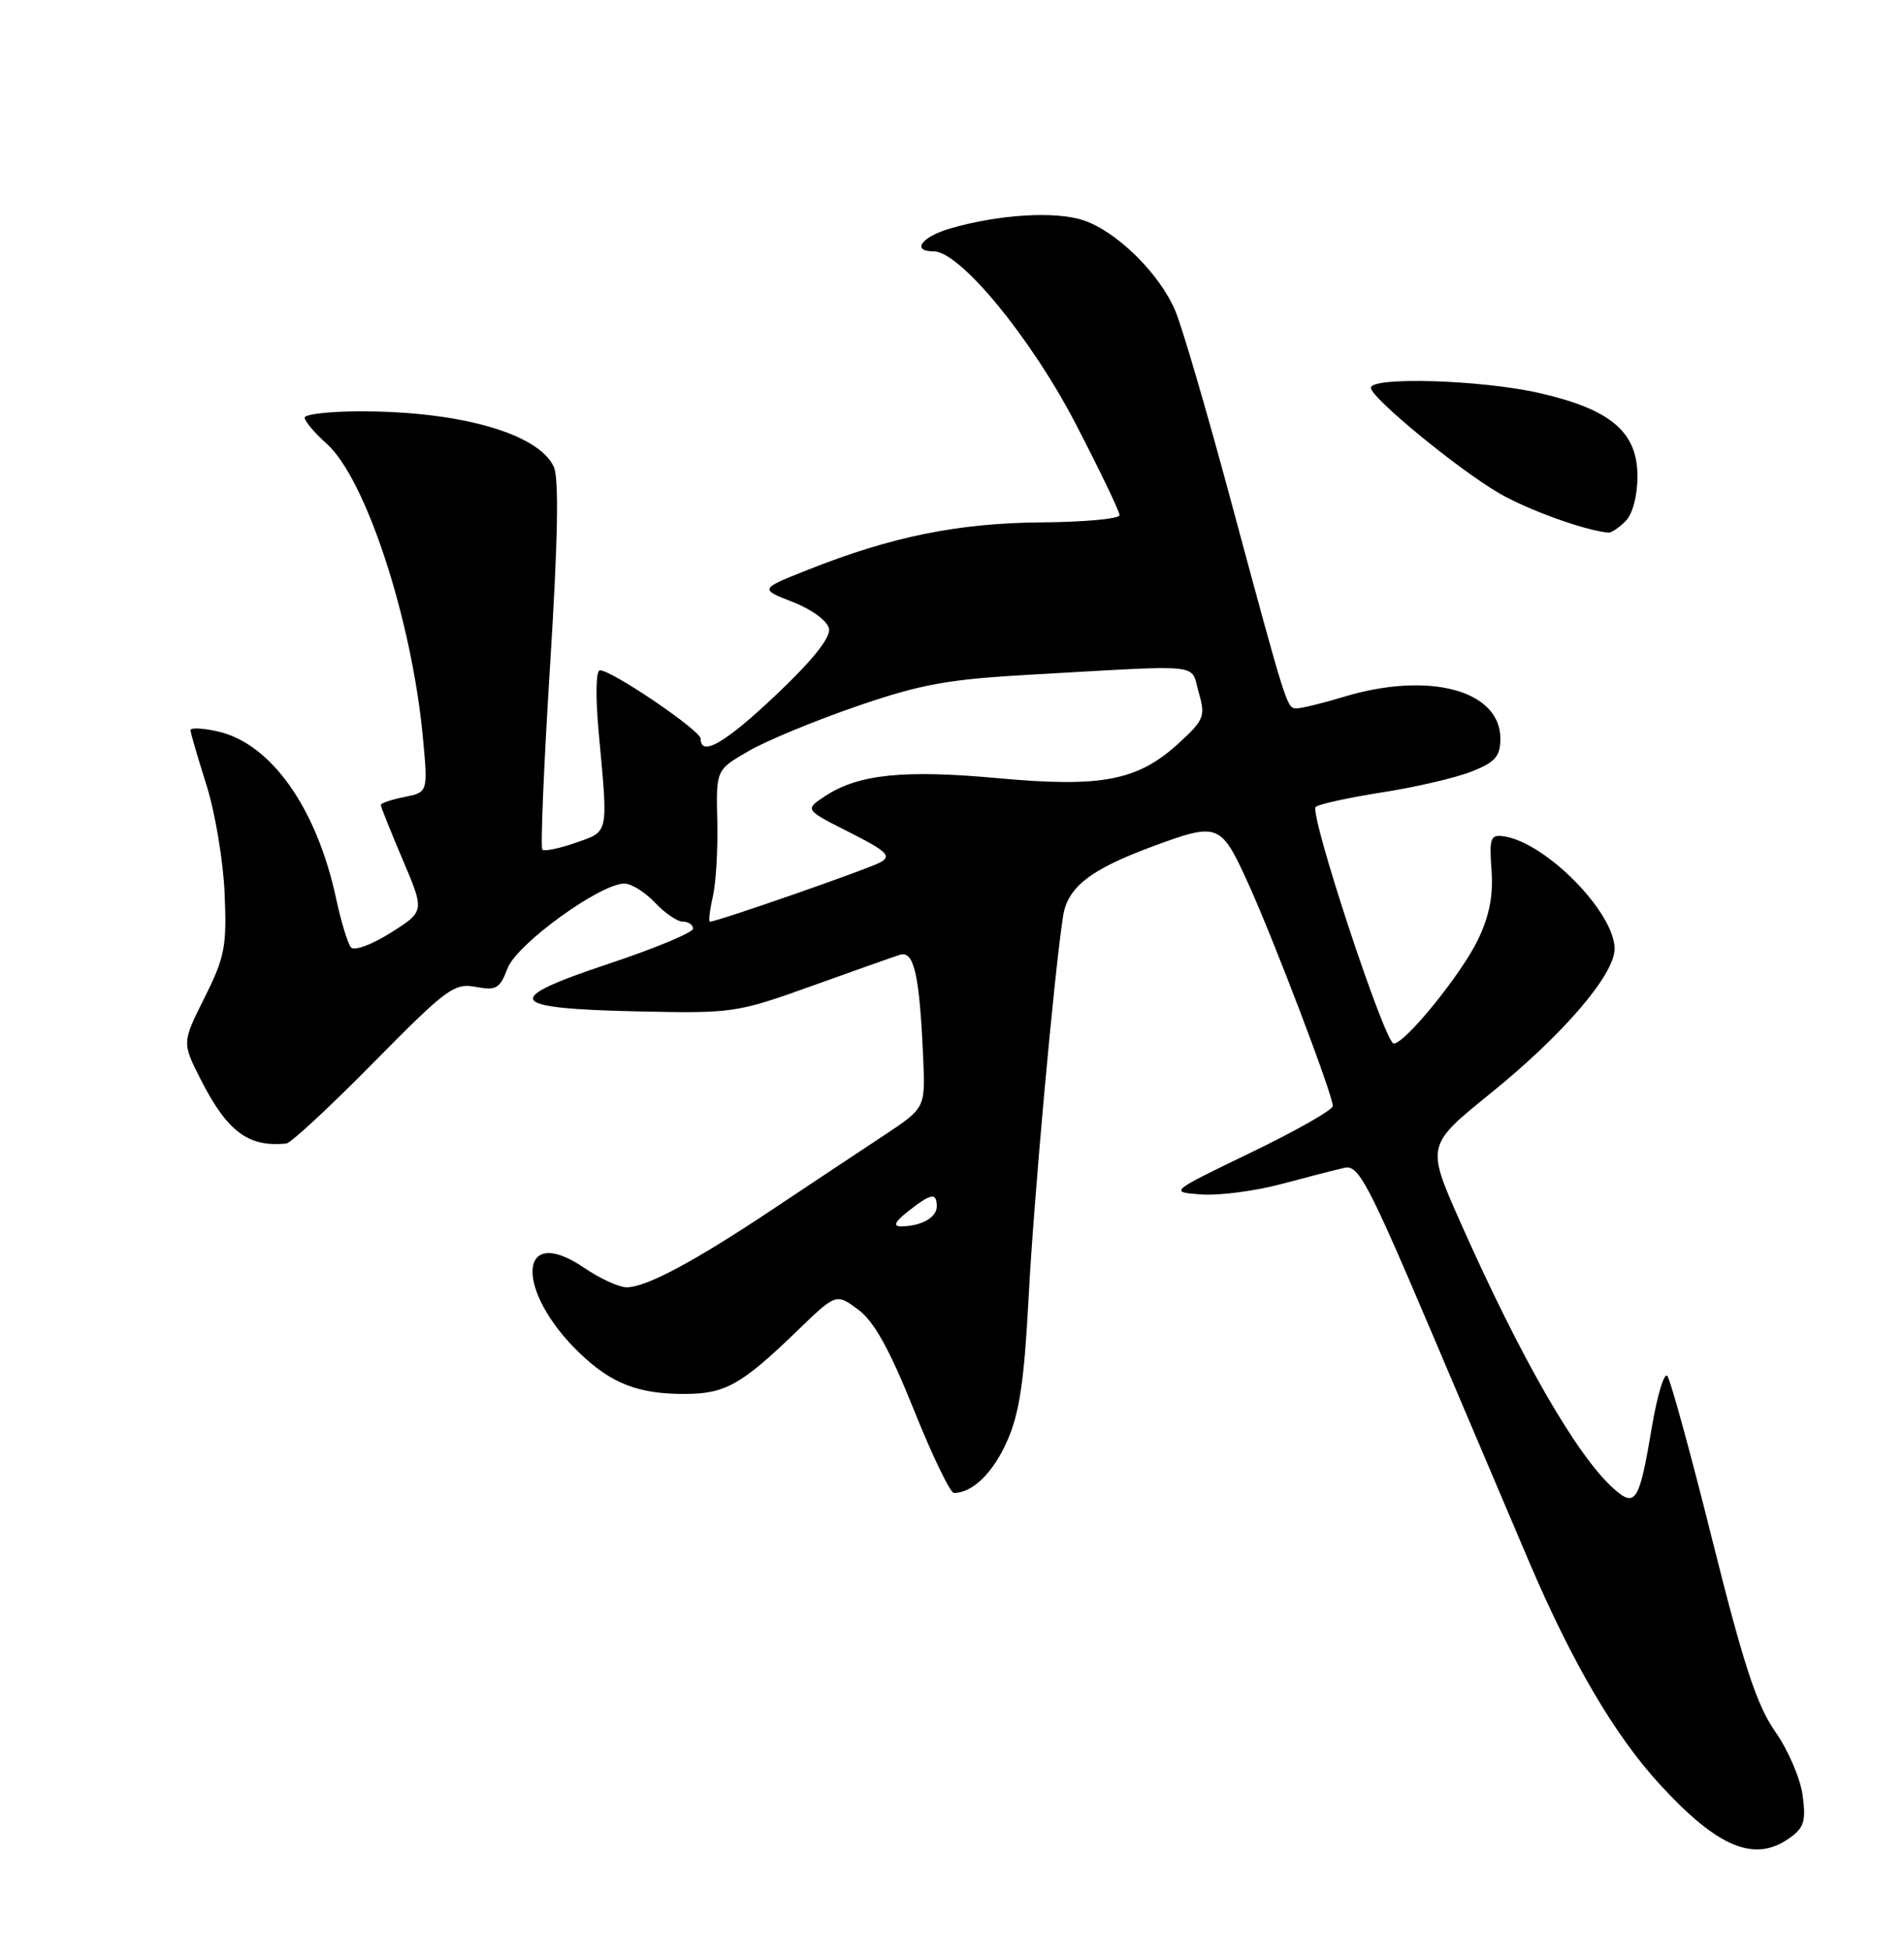 <?xml version="1.0" encoding="UTF-8" standalone="no"?>
<!DOCTYPE svg PUBLIC "-//W3C//DTD SVG 1.1//EN" "http://www.w3.org/Graphics/SVG/1.1/DTD/svg11.dtd" >
<svg xmlns="http://www.w3.org/2000/svg" xmlns:xlink="http://www.w3.org/1999/xlink" version="1.1" viewBox="0 0 250 256">
 <g >
 <path fill="currentColor"
d=" M 234.89 241.36 C 236.88 239.97 237.15 239.12 236.69 235.69 C 236.39 233.47 234.77 229.71 233.09 227.33 C 230.69 223.91 228.95 218.64 224.85 202.25 C 222.00 190.84 219.33 181.11 218.92 180.63 C 218.51 180.16 217.59 183.20 216.89 187.39 C 215.25 197.16 214.74 197.97 211.91 195.46 C 207.07 191.18 199.65 178.27 191.68 160.30 C 187.28 150.36 187.28 150.36 195.77 143.49 C 205.29 135.78 212.00 127.95 212.00 124.56 C 212.00 119.79 203.00 110.64 197.50 109.80 C 195.70 109.53 195.53 109.97 195.84 114.25 C 196.08 117.60 195.55 120.29 194.04 123.41 C 191.85 127.93 184.49 137.00 183.00 137.00 C 181.83 137.00 171.85 106.73 172.76 105.93 C 173.17 105.57 177.10 104.71 181.50 104.02 C 185.90 103.34 191.19 102.10 193.25 101.28 C 196.34 100.05 197.00 99.29 197.00 96.96 C 197.00 90.60 187.59 88.10 176.41 91.49 C 173.71 92.31 170.96 92.98 170.30 92.99 C 168.95 93.00 169.09 93.43 161.42 65.00 C 158.38 53.72 155.18 42.82 154.31 40.78 C 152.22 35.87 146.60 30.35 142.22 28.91 C 138.52 27.69 131.11 28.15 124.75 30.00 C 120.98 31.10 119.62 33.00 122.60 33.00 C 126.05 33.00 135.39 44.36 141.25 55.66 C 144.41 61.76 147.00 67.15 147.00 67.63 C 147.00 68.11 142.39 68.54 136.75 68.58 C 125.80 68.67 117.08 70.44 106.11 74.79 C 99.72 77.33 99.72 77.33 104.11 79.04 C 106.61 80.02 108.65 81.52 108.85 82.53 C 109.08 83.69 106.72 86.66 101.98 91.15 C 95.25 97.53 92.00 99.43 92.00 96.98 C 92.00 95.91 80.36 88.00 78.78 88.00 C 78.24 88.00 78.17 91.38 78.62 96.25 C 79.86 109.69 79.98 109.10 75.59 110.64 C 73.44 111.39 71.46 111.80 71.21 111.54 C 70.95 111.28 71.41 100.37 72.23 87.29 C 73.25 71.06 73.41 62.80 72.72 61.30 C 70.75 56.95 60.50 54.00 47.36 54.00 C 43.31 54.00 40.00 54.38 40.00 54.83 C 40.00 55.29 41.30 56.83 42.89 58.25 C 48.01 62.81 54.06 81.25 55.52 96.75 C 56.20 104.01 56.20 104.01 53.10 104.63 C 51.40 104.97 50.00 105.44 50.00 105.68 C 50.00 105.92 51.30 109.15 52.88 112.88 C 55.76 119.64 55.76 119.64 51.31 122.45 C 48.85 124.01 46.52 124.87 46.09 124.38 C 45.67 123.90 44.79 121.03 44.14 118.00 C 41.59 106.09 35.59 97.60 28.61 96.03 C 26.63 95.58 25.01 95.50 25.01 95.86 C 25.02 96.21 25.96 99.42 27.09 103.00 C 28.23 106.58 29.31 112.99 29.49 117.26 C 29.79 124.23 29.53 125.63 26.87 130.95 C 23.90 136.88 23.90 136.88 26.34 141.69 C 29.83 148.56 32.60 150.64 37.60 150.12 C 38.21 150.05 43.36 145.27 49.05 139.49 C 58.62 129.79 59.64 129.03 62.46 129.56 C 65.16 130.07 65.64 129.78 66.65 127.11 C 67.85 123.94 78.80 116.00 81.98 116.00 C 82.90 116.00 84.71 117.13 86.00 118.50 C 87.29 119.88 88.95 121.00 89.67 121.00 C 90.40 121.00 91.00 121.41 91.00 121.92 C 91.00 122.42 86.01 124.50 79.91 126.53 C 65.75 131.25 66.47 132.40 83.80 132.78 C 96.18 133.05 96.75 132.97 106.50 129.47 C 112.00 127.50 117.24 125.64 118.15 125.35 C 120.02 124.75 120.74 127.95 121.22 138.98 C 121.50 145.46 121.50 145.46 116.00 149.10 C 112.97 151.10 106.45 155.43 101.50 158.73 C 91.13 165.65 84.85 169.00 82.27 169.00 C 81.28 169.00 78.75 167.84 76.67 166.42 C 67.96 160.50 67.56 169.46 76.16 177.69 C 80.31 181.65 83.79 183.00 89.84 183.00 C 95.20 183.00 97.31 181.83 104.64 174.75 C 109.78 169.78 109.78 169.78 112.67 171.92 C 114.76 173.46 116.78 177.09 119.97 185.03 C 122.39 191.06 124.77 196.00 125.25 196.00 C 127.69 196.00 130.40 193.36 132.25 189.16 C 133.85 185.56 134.48 181.32 135.05 170.50 C 135.71 157.70 138.39 128.05 139.58 120.29 C 140.17 116.48 143.15 114.15 151.29 111.14 C 159.93 107.94 160.28 108.07 163.79 115.75 C 167.17 123.14 175.00 143.72 175.00 145.20 C 175.00 145.71 170.16 148.46 164.25 151.31 C 153.50 156.50 153.50 156.50 157.75 156.81 C 160.09 156.98 164.81 156.36 168.25 155.44 C 171.69 154.52 175.42 153.56 176.55 153.31 C 178.36 152.90 179.63 155.29 187.87 174.67 C 192.97 186.68 198.77 200.32 200.76 205.00 C 206.45 218.33 212.03 227.84 218.00 234.33 C 225.56 242.55 230.35 244.54 234.89 241.36 Z  M 213.43 68.43 C 214.37 67.48 215.00 65.13 215.00 62.52 C 215.00 56.70 211.49 53.73 202.08 51.59 C 194.54 49.87 180.00 49.43 180.00 50.91 C 180.00 52.20 191.35 61.54 196.80 64.73 C 200.53 66.91 208.00 69.62 211.18 69.93 C 211.55 69.97 212.56 69.29 213.43 68.43 Z  M 119.27 159.00 C 122.28 156.64 123.00 156.52 123.00 158.39 C 123.00 159.85 120.92 161.00 118.28 161.00 C 117.21 161.00 117.51 160.38 119.27 159.00 Z  M 93.59 117.75 C 94.01 115.96 94.27 111.48 94.18 107.79 C 94.02 101.07 94.02 101.07 98.26 98.62 C 100.59 97.26 107.00 94.61 112.50 92.72 C 120.99 89.80 124.46 89.18 135.50 88.56 C 158.51 87.27 156.27 87.03 157.39 90.89 C 158.30 94.04 158.12 94.50 154.76 97.58 C 149.39 102.50 144.66 103.41 131.00 102.16 C 118.67 101.03 112.72 101.64 108.36 104.50 C 105.64 106.29 105.64 106.29 111.50 109.25 C 116.45 111.75 117.09 112.37 115.61 113.20 C 114.04 114.08 94.17 121.00 93.22 121.00 C 93.01 121.00 93.18 119.54 93.59 117.75 Z "/>
</g>
</svg>